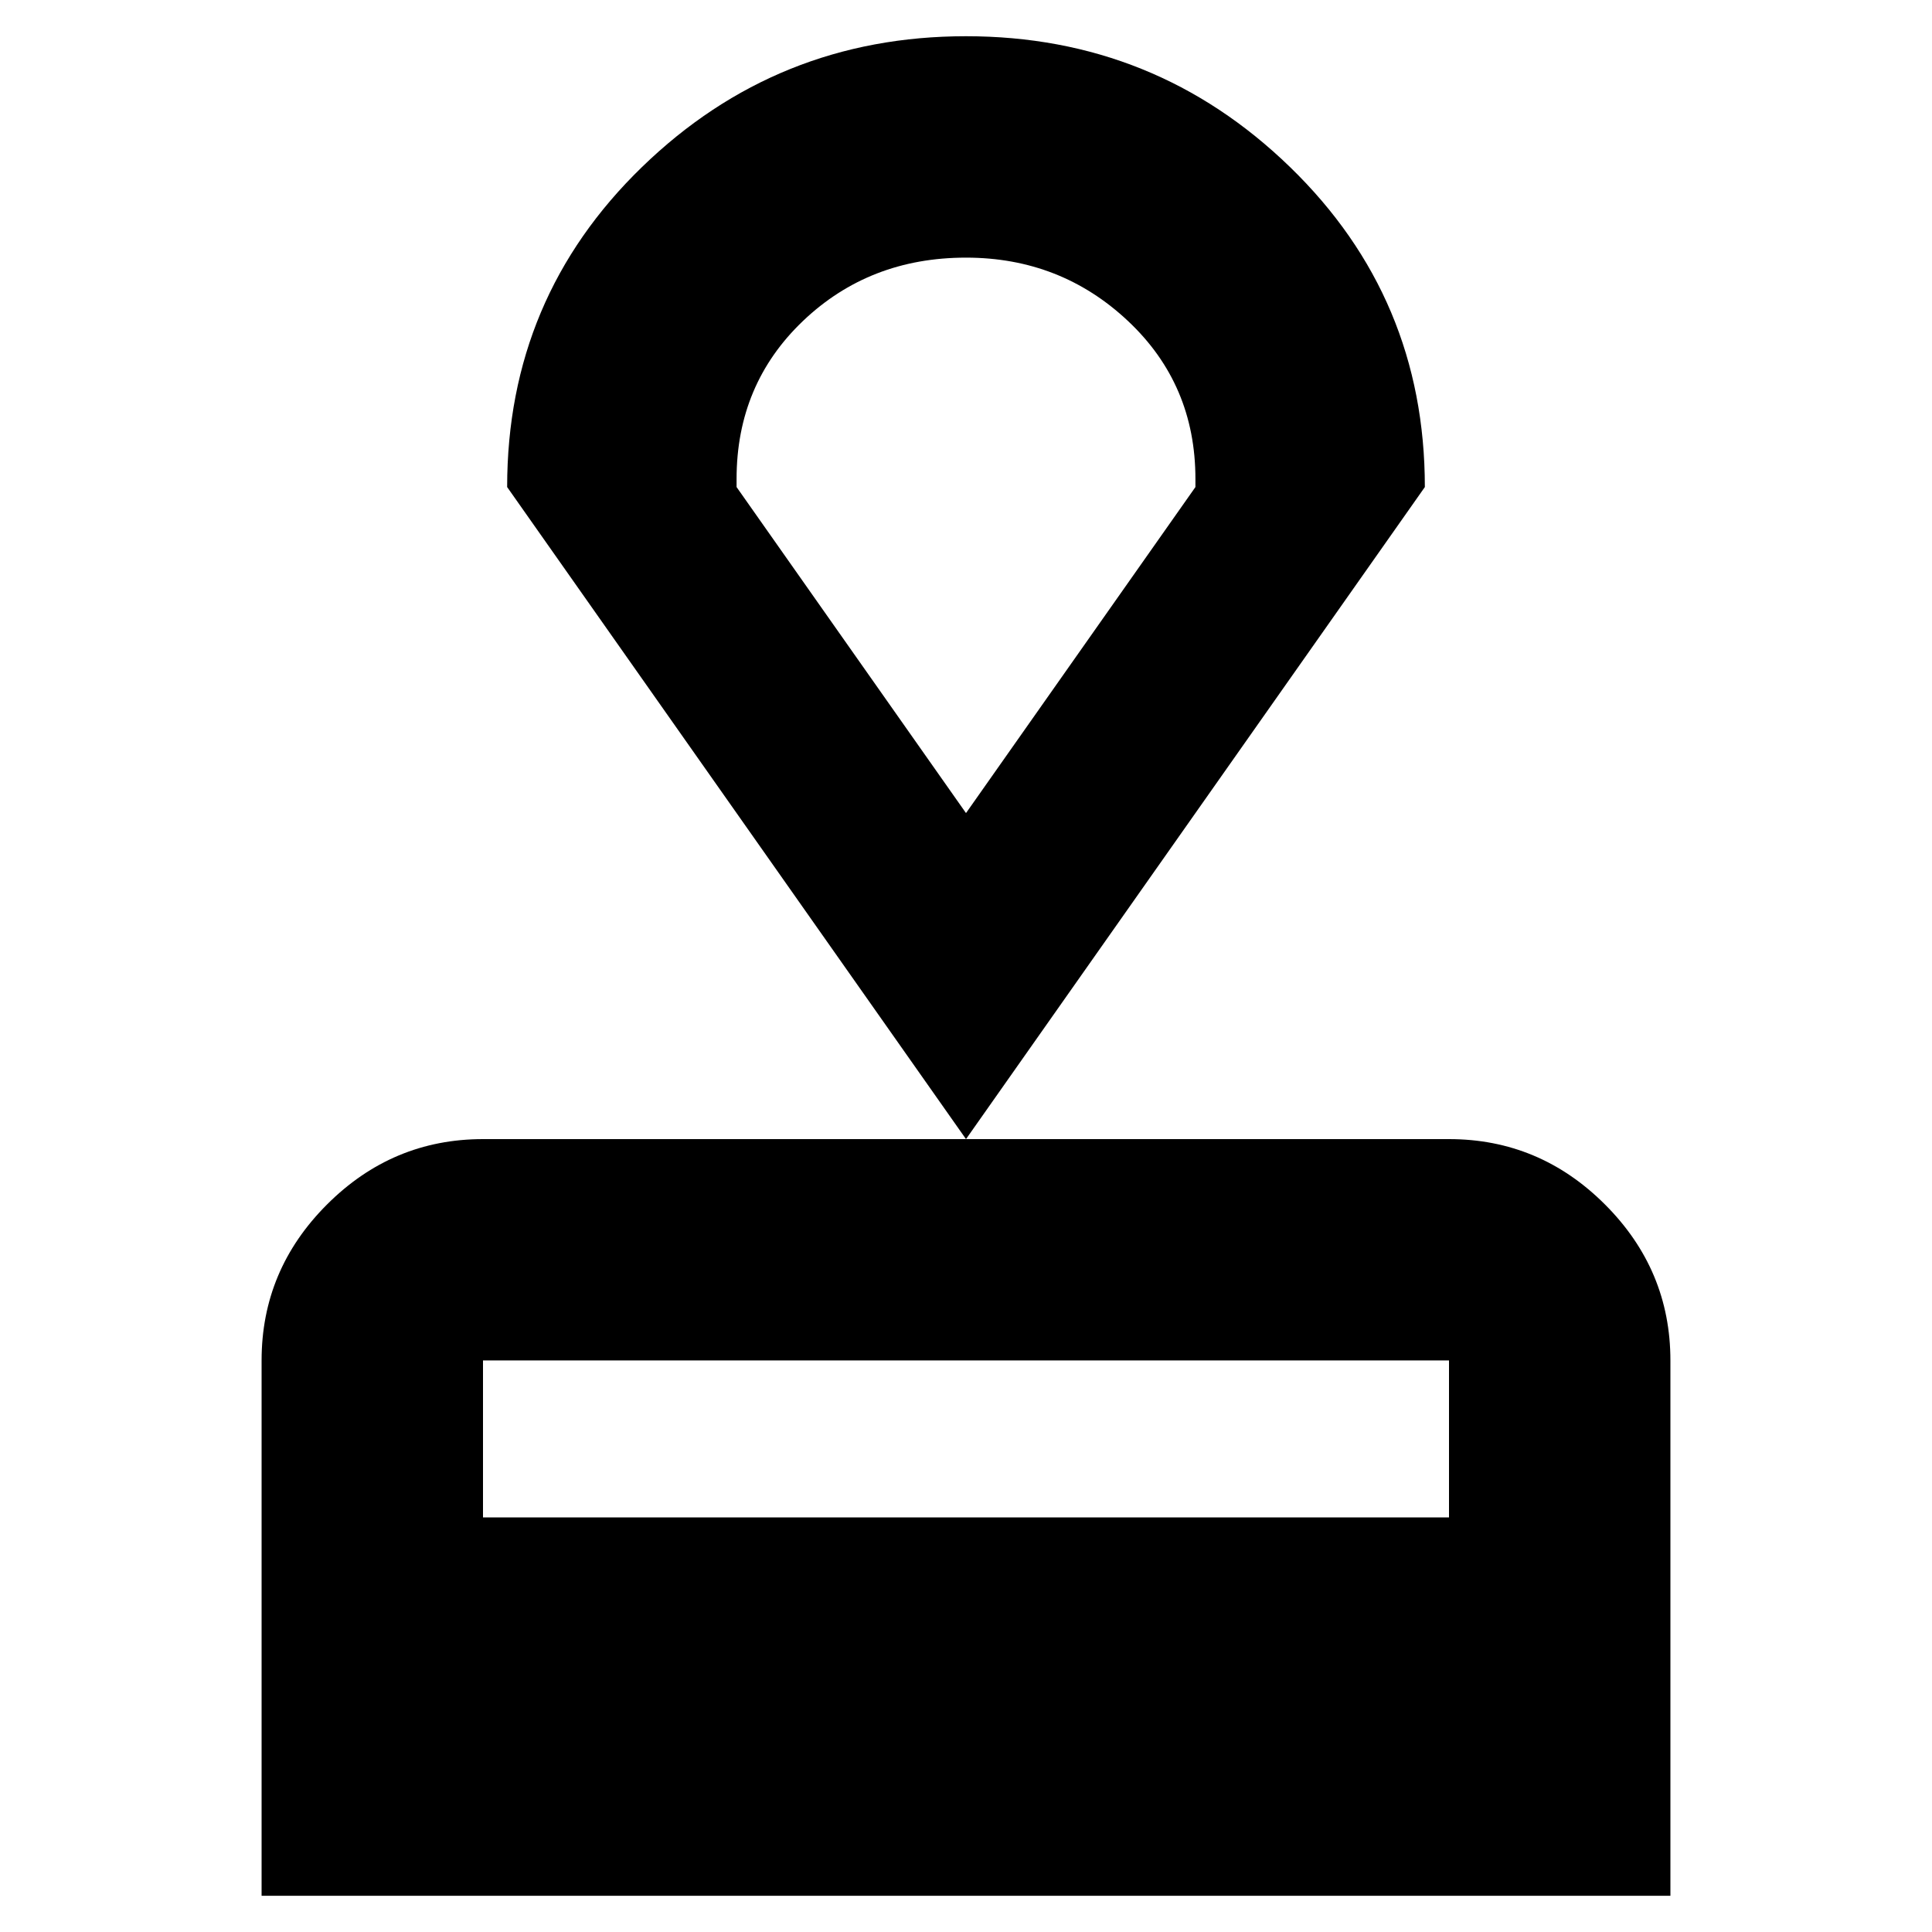 <svg xmlns="http://www.w3.org/2000/svg" height="20" width="20"><path d="M2.708 19.625v-5.542q0-.937.677-1.614T5 11.792h10q.938 0 1.615.677t.677 1.614v5.542ZM5 15.708h10v-1.625H5Zm5-3.916-4.75-6.75q0-1.959 1.396-3.313T10 .375q1.958 0 3.354 1.354 1.396 1.354 1.396 3.313Zm0-3.375 2.375-3.375v-.084q0-.979-.698-1.635T10 2.667q-1 0-1.688.656-.687.656-.687 1.635v.084Zm0 0Z"/></svg>